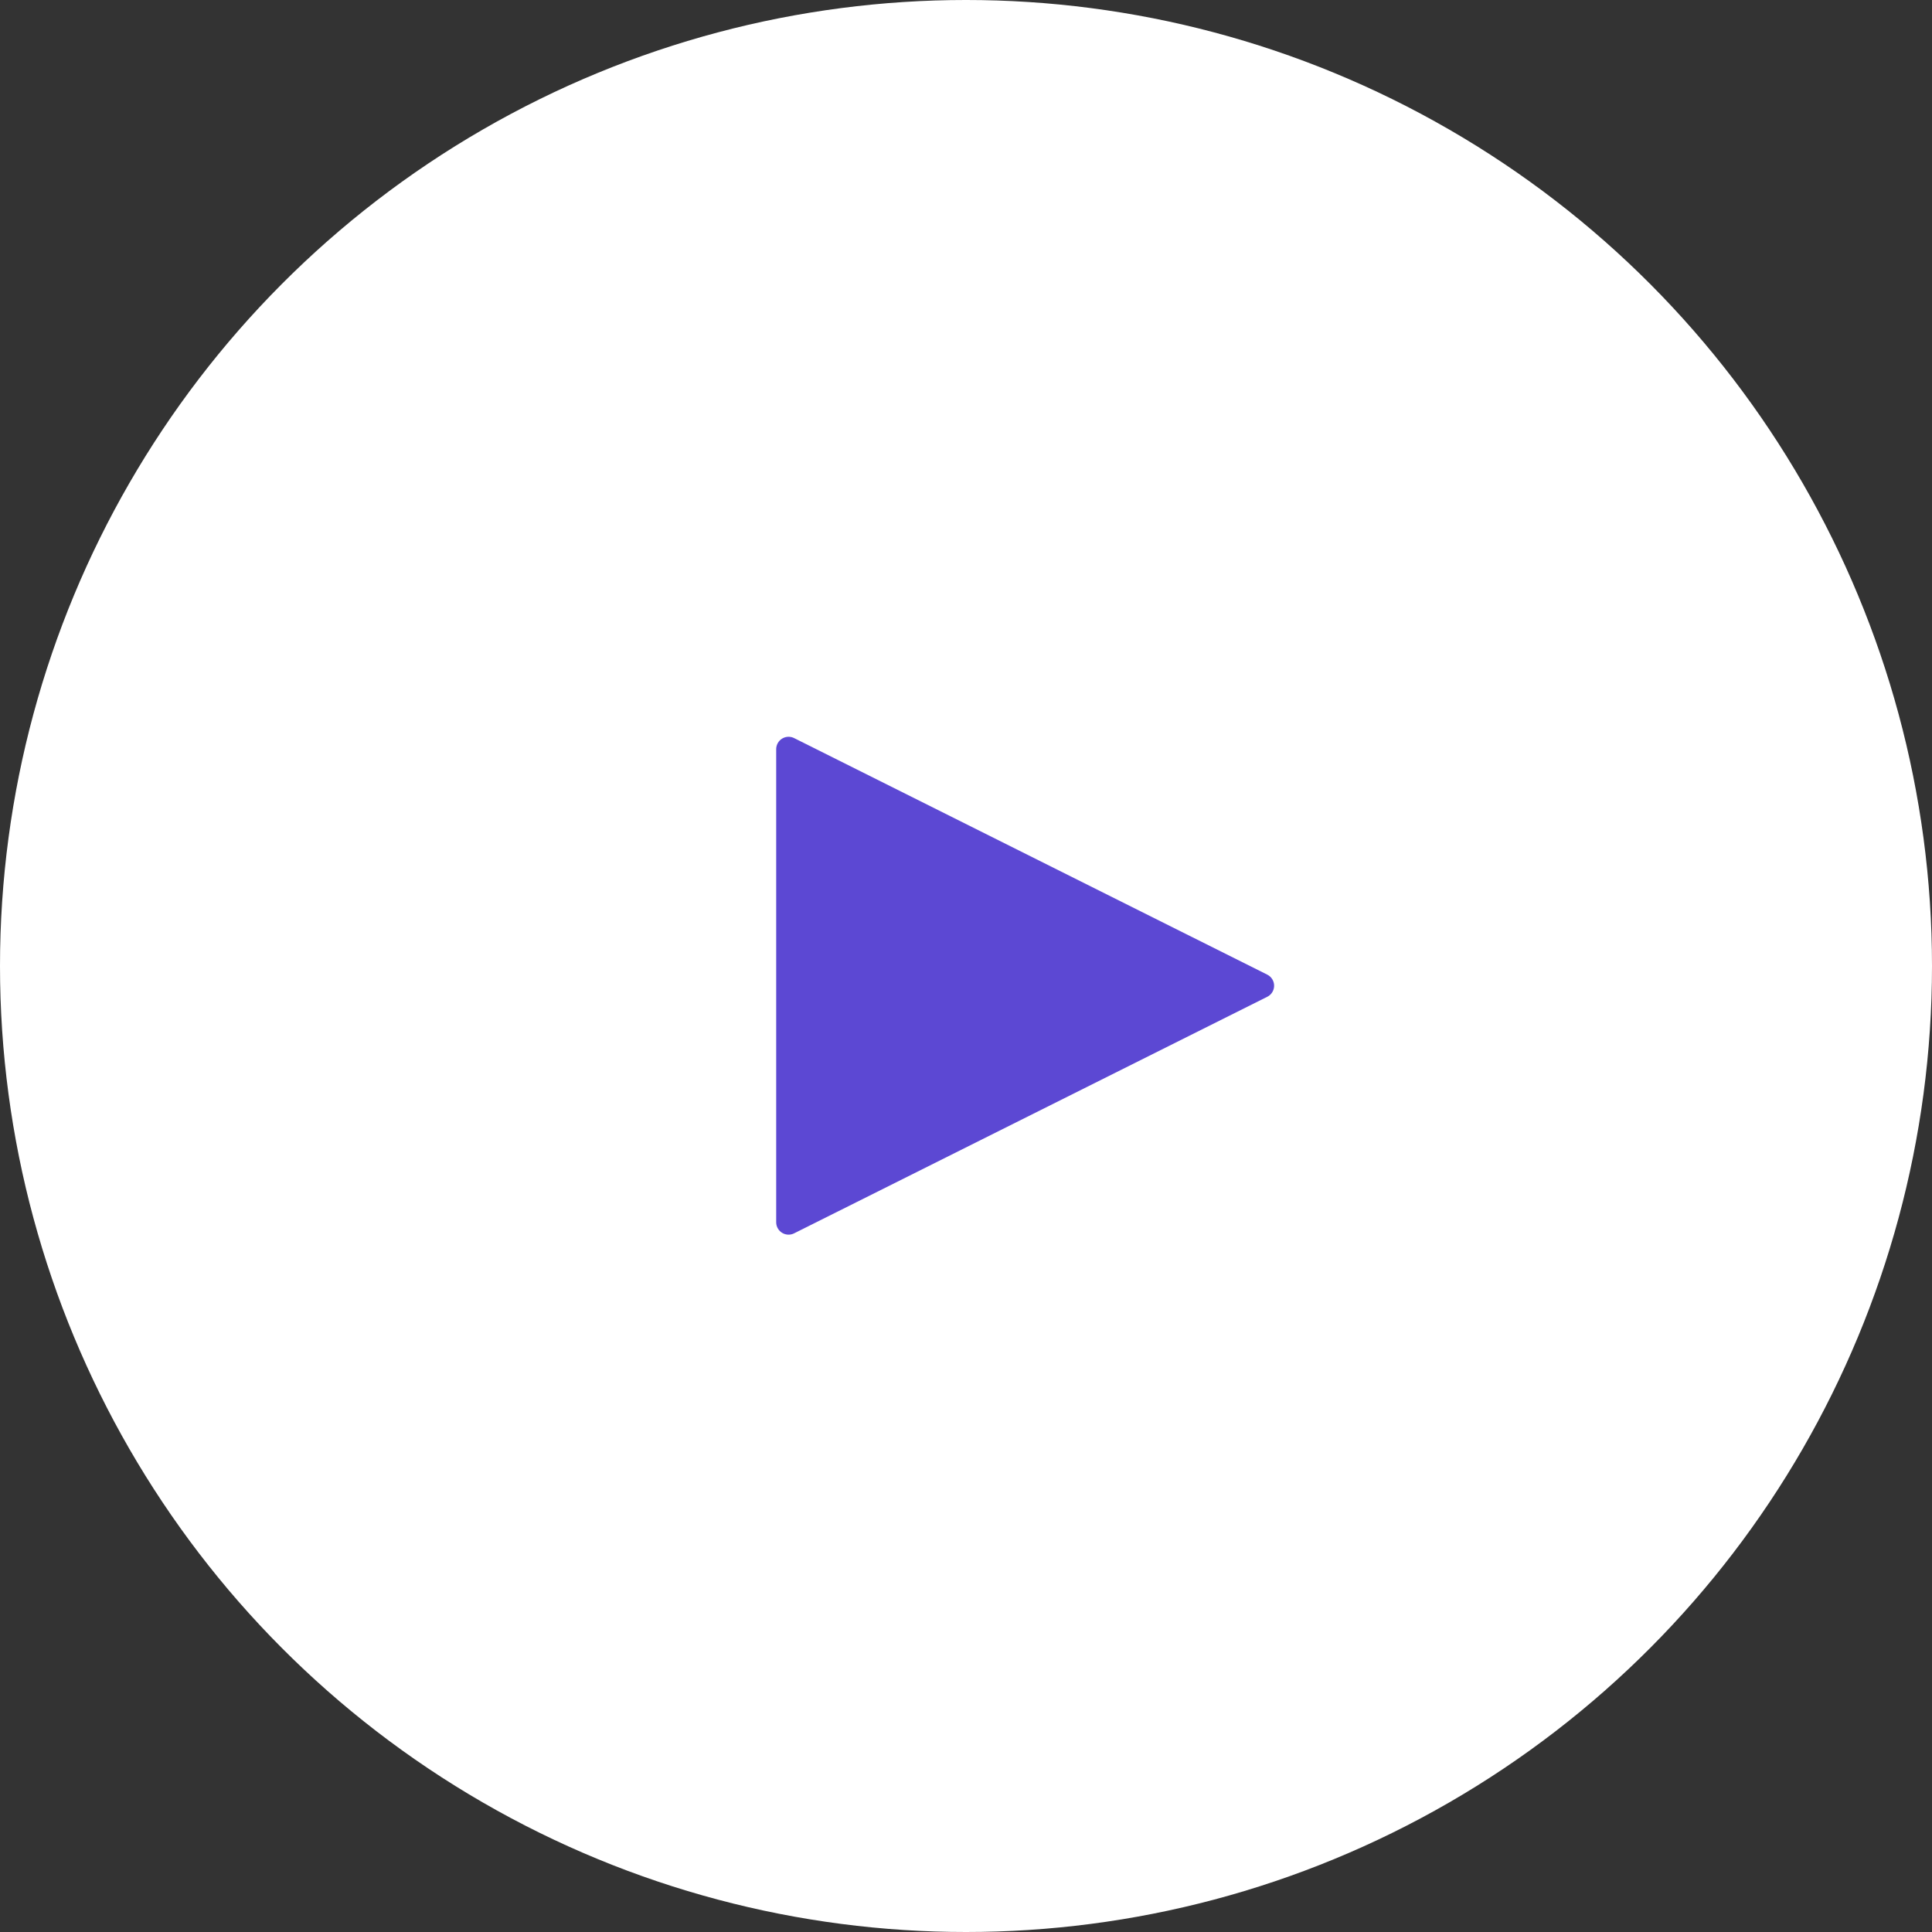 <svg width="78" height="78" xmlns="http://www.w3.org/2000/svg"><rect width="100%" height="100%" fill="#333333" stroke="none"/><g fill="none" fill-rule="evenodd"><circle fill="#FFF" cx="39" cy="39" r="39"/><path fill="#5C48D3" d="m50.939 39.796-19.102 9.55V30.246z" stroke-linejoin="round" stroke="#5C48D3"/></g></svg>